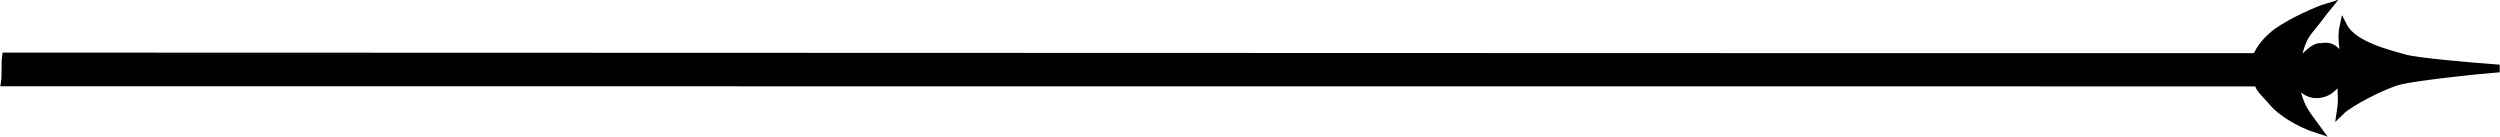 <?xml version="1.0" encoding="UTF-8" standalone="no"?>
<svg
   xmlns:dc="http://purl.org/dc/elements/1.1/"
   xmlns:cc="http://creativecommons.org/ns#"
   xmlns:rdf="http://www.w3.org/1999/02/22-rdf-syntax-ns#"
   xmlns:svg="http://www.w3.org/2000/svg"
   xmlns="http://www.w3.org/2000/svg"
   xmlns:sodipodi="http://sodipodi.sourceforge.net/DTD/sodipodi-0.dtd"
   xmlns:inkscape="http://www.inkscape.org/namespaces/inkscape"
   width="282.22mm"
   height="15.456mm"
   version="1.1"
   viewBox="0 0 1000 54.764"
   id="svg10"
   sodipodi:docname="spear.svg"
   inkscape:version="0.92.2 (5c3e80d, 2017-08-06)">
  <defs
     id="defs14" />
  <sodipodi:namedview
     pagecolor="#ffffff"
     bordercolor="#666666"
     borderopacity="1"
     objecttolerance="10"
     gridtolerance="10"
     guidetolerance="10"
     inkscape:pageopacity="0"
     inkscape:pageshadow="2"
     inkscape:window-width="1250"
     inkscape:window-height="801"
     id="namedview12"
     showgrid="false"
     inkscape:zoom="0.53250419"
     inkscape:cx="324.71426"
     inkscape:cy="228.89696"
     inkscape:window-x="0"
     inkscape:window-y="0"
     inkscape:window-maximized="0"
     inkscape:current-layer="svg10" />
  <g
     transform="translate(935.02 -690.5)"
     id="g8"
     style="fill:#000000">
    <g
       transform="matrix(.534 0 0 .534 -435.6 347.2)"
       id="g6"
       stroke-width="5.723"
       stroke="#000"
       style="fill:#000000">
      <path
         d="m759.27 685.56c-9.758 0.173-1682.8-0.463-1690.1-0.436-0.695 5.068-0.054 14.863-0.812 19.55 6.949 0.083 1678-0.087 1688 0.092 0.343 4.64 4.531-25.57 2.963-19.205z"
         id="path2"
         fill="#505050"
         style="fill:#000000" />
      <path
         d="m865.15 686.29c-9.009-2.833-37.396-8.877-45.01-23.672-2.428 11.229 1.481 17.989-0.239 29.359-3.321-12.134-9.124-15.321-16.115-13.929-6.364-0.887-14.917 9.342-19.779 16.471 2.346-9.664 3.218-20.101 10.741-29.223 7.522-9.123 8.878-11.559 13.455-17.116-7.76 2.329-27.482 11.15-38.198 18.965-5.358 3.907-13.165 12.054-14.733 18.419-9.758 0.173-8.919 19.026 1.037 19.205 0.343 4.64 6.1 8.907 10.851 14.758 5.366 6.607 19.008 15.656 33.717 20.357-4.078-5.624-9.662-12.28-12.429-18.806-2.721-6.418-4.556-14.017-4.747-21.884 1.956 6.432 6.951 14.138 15.955 14.306 9.004 0.168 15.441-6.241 19.1-14.658-1.218 9.526 1.176 16.098-0.595 27.307 6.78-6.646 32.499-19.816 43.823-22.649 11.324-2.832 51.612-7.479 74.989-9.329-22.428-1.64-63.005-5.108-71.822-7.882z"
         id="path4"
         fill="#dedede"
         style="fill:#000000" />
    </g>
  </g>
</svg>
